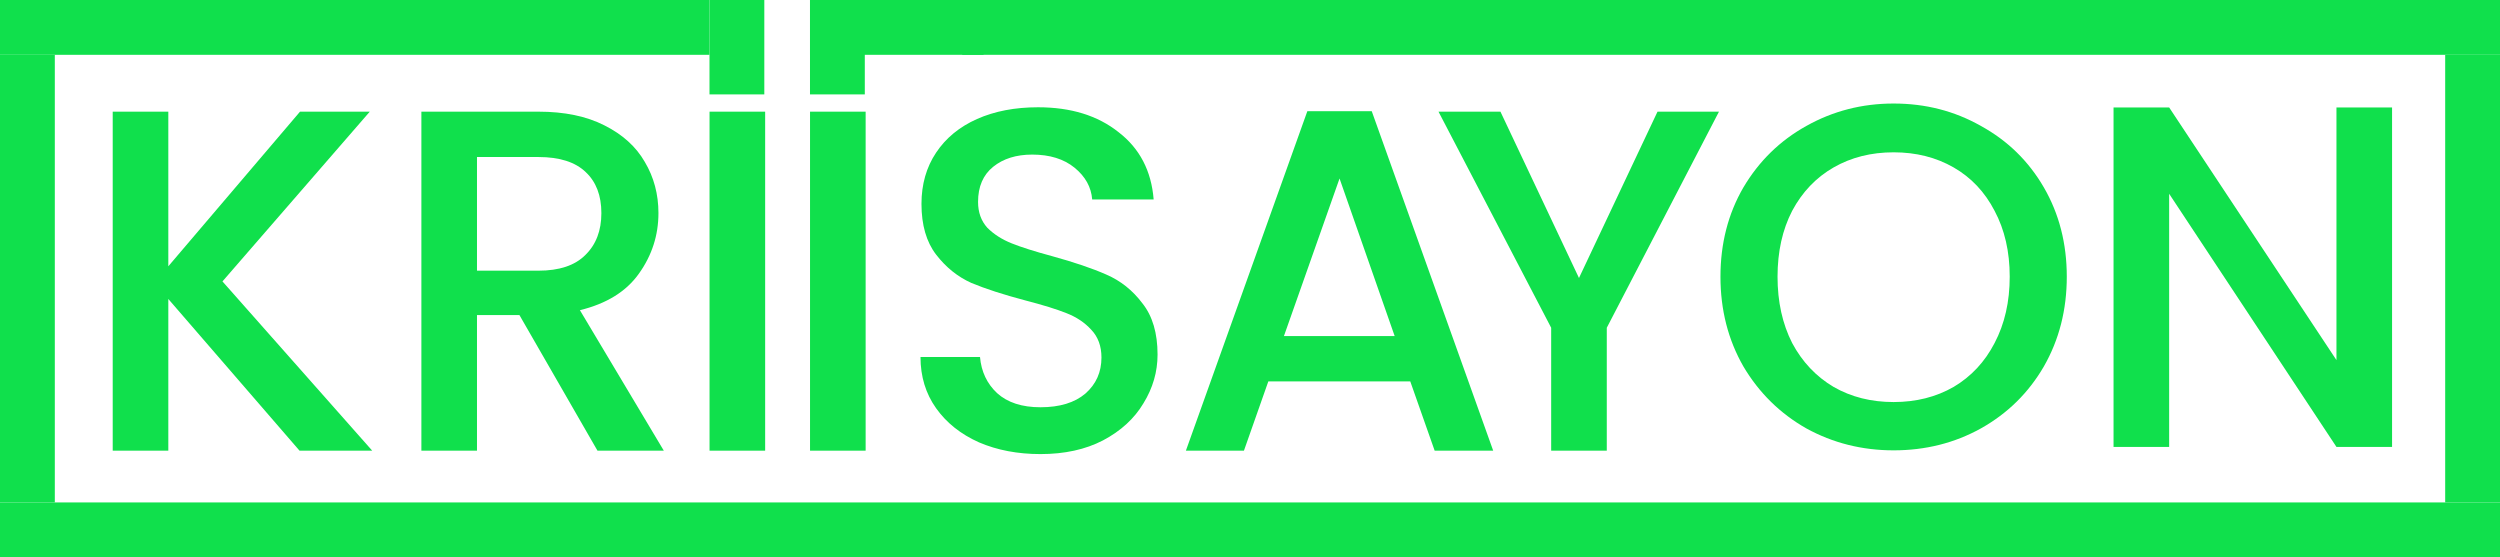 <svg width="821" height="183" viewBox="0 0 821 183" fill="none" xmlns="http://www.w3.org/2000/svg">
<path d="M98.365 148L55.275 98.182V148H37.014V36.67H55.275V87.449L98.525 36.67H121.432L73.056 92.415L122.233 148H98.365Z" fill="#10E04C"/>
<path d="M196.21 148L170.58 103.468H156.643V148H138.382V36.67H176.827C185.37 36.67 192.579 38.165 198.452 41.155C204.432 44.145 208.864 48.15 211.748 53.169C214.738 58.188 216.233 63.795 216.233 69.989C216.233 77.251 214.097 83.872 209.825 89.852C205.661 95.726 199.2 99.73 190.443 101.866L217.995 148H196.21ZM156.643 88.891H176.827C183.662 88.891 188.788 87.182 192.205 83.765C195.729 80.348 197.491 75.756 197.491 69.989C197.491 64.222 195.782 59.737 192.365 56.533C188.948 53.223 183.768 51.567 176.827 51.567H156.643V88.891Z" fill="#10E04C"/>
<path d="M341.697 149.121C334.221 149.121 327.493 147.84 321.513 145.277C315.533 142.607 310.834 138.869 307.417 134.064C303.999 129.258 302.291 123.652 302.291 117.244H321.833C322.261 122.05 324.129 126.001 327.44 129.098C330.857 132.195 335.609 133.743 341.697 133.743C347.997 133.743 352.91 132.248 356.434 129.258C359.958 126.161 361.72 122.21 361.72 117.404C361.72 113.667 360.599 110.623 358.356 108.274C356.22 105.924 353.497 104.109 350.186 102.827C346.983 101.546 342.497 100.157 336.731 98.662C329.469 96.74 323.542 94.818 318.95 92.896C314.465 90.867 310.62 87.77 307.417 83.605C304.213 79.44 302.611 73.887 302.611 66.945C302.611 60.538 304.213 54.931 307.417 50.126C310.62 45.32 315.105 41.636 320.872 39.073C326.639 36.51 333.313 35.228 340.896 35.228C351.682 35.228 360.492 37.951 367.326 43.398C374.268 48.737 378.112 56.106 378.86 65.504H358.676C358.356 61.446 356.434 57.975 352.91 55.092C349.386 52.208 344.74 50.766 338.973 50.766C333.741 50.766 329.469 52.101 326.158 54.771C322.848 57.441 321.193 61.285 321.193 66.305C321.193 69.722 322.207 72.552 324.236 74.794C326.372 76.93 329.042 78.639 332.246 79.921C335.449 81.202 339.828 82.59 345.381 84.085C352.749 86.114 358.73 88.143 363.322 90.172C368.021 92.201 371.972 95.352 375.176 99.624C378.486 103.788 380.141 109.395 380.141 116.443C380.141 122.103 378.593 127.443 375.496 132.462C372.506 137.481 368.074 141.539 362.2 144.636C356.434 147.626 349.599 149.121 341.697 149.121Z" fill="#10E04C"/>
<path d="M463.132 125.253H416.518L408.509 148H389.446L429.333 36.51H450.478L490.364 148H471.142L463.132 125.253ZM458.006 110.356L439.905 58.616L421.644 110.356H458.006Z" fill="#10E04C"/>
<path d="M785.554 146.772H767.292L712.348 63.635V146.772H694.087V35.282H712.348L767.292 118.258V35.282H785.554V146.772Z" fill="#10E04C"/>
<path d="M621.866 147.893C611.508 147.893 601.95 145.49 593.193 140.685C584.543 135.772 577.655 128.991 572.529 120.341C567.51 111.584 565 101.759 565 90.866C565 79.974 567.51 70.202 572.529 61.552C577.655 52.902 584.543 46.174 593.193 41.369C601.95 36.456 611.508 34 621.866 34C632.332 34 641.89 36.456 650.54 41.369C659.297 46.174 666.185 52.902 671.204 61.552C676.223 70.202 678.733 79.974 678.733 90.866C678.733 101.759 676.223 111.584 671.204 120.341C666.185 128.991 659.297 135.772 650.54 140.685C641.89 145.49 632.332 147.893 621.866 147.893ZM621.866 132.034C629.235 132.034 635.803 130.379 641.569 127.069C647.336 123.651 651.821 118.846 655.025 112.652C658.336 106.351 659.991 99.089 659.991 90.866C659.991 82.644 658.336 75.435 655.025 69.241C651.821 63.047 647.336 58.295 641.569 54.984C635.803 51.674 629.235 50.019 621.866 50.019C614.498 50.019 607.93 51.674 602.163 54.984C596.397 58.295 591.858 63.047 588.547 69.241C585.344 75.435 583.742 82.644 583.742 90.866C583.742 99.089 585.344 106.351 588.547 112.652C591.858 118.846 596.397 123.651 602.163 127.069C607.93 130.379 614.498 132.034 621.866 132.034Z" fill="#10E04C"/>
<path d="M564.51 36.67L527.667 107.633V148H509.406V107.633L472.403 36.67H492.747L518.537 91.294L544.327 36.67H564.51Z" fill="#10E04C"/>
<path d="M251.275 36.67V148H233.014V36.67H251.275Z" fill="#10E04C"/>
<path d="M284.275 36.67V148H266.014V36.67H284.275Z" fill="#10E04C"/>
<path d="M803 18H821V165H803V18Z" fill="#10E04C"/>
<path d="M0 18H18V165H0L0 18Z" fill="#10E04C"/>
<path d="M0 183L0 165L821 165V183L0 183Z" fill="#10E04C"/>
<path d="M266 0L284 0V31H266V0Z" fill="#10E04C"/>
<path d="M233 0L251 0V31H233V0Z" fill="#10E04C"/>
<path d="M266 18V0L323 0V18L266 18Z" fill="#10E04C"/>
<path d="M316 18V0L821 0V18L316 18Z" fill="#10E04C"/>
<path d="M0 18L0 0L233 0V18L0 18Z" fill="#10E04C"/>
</svg>
